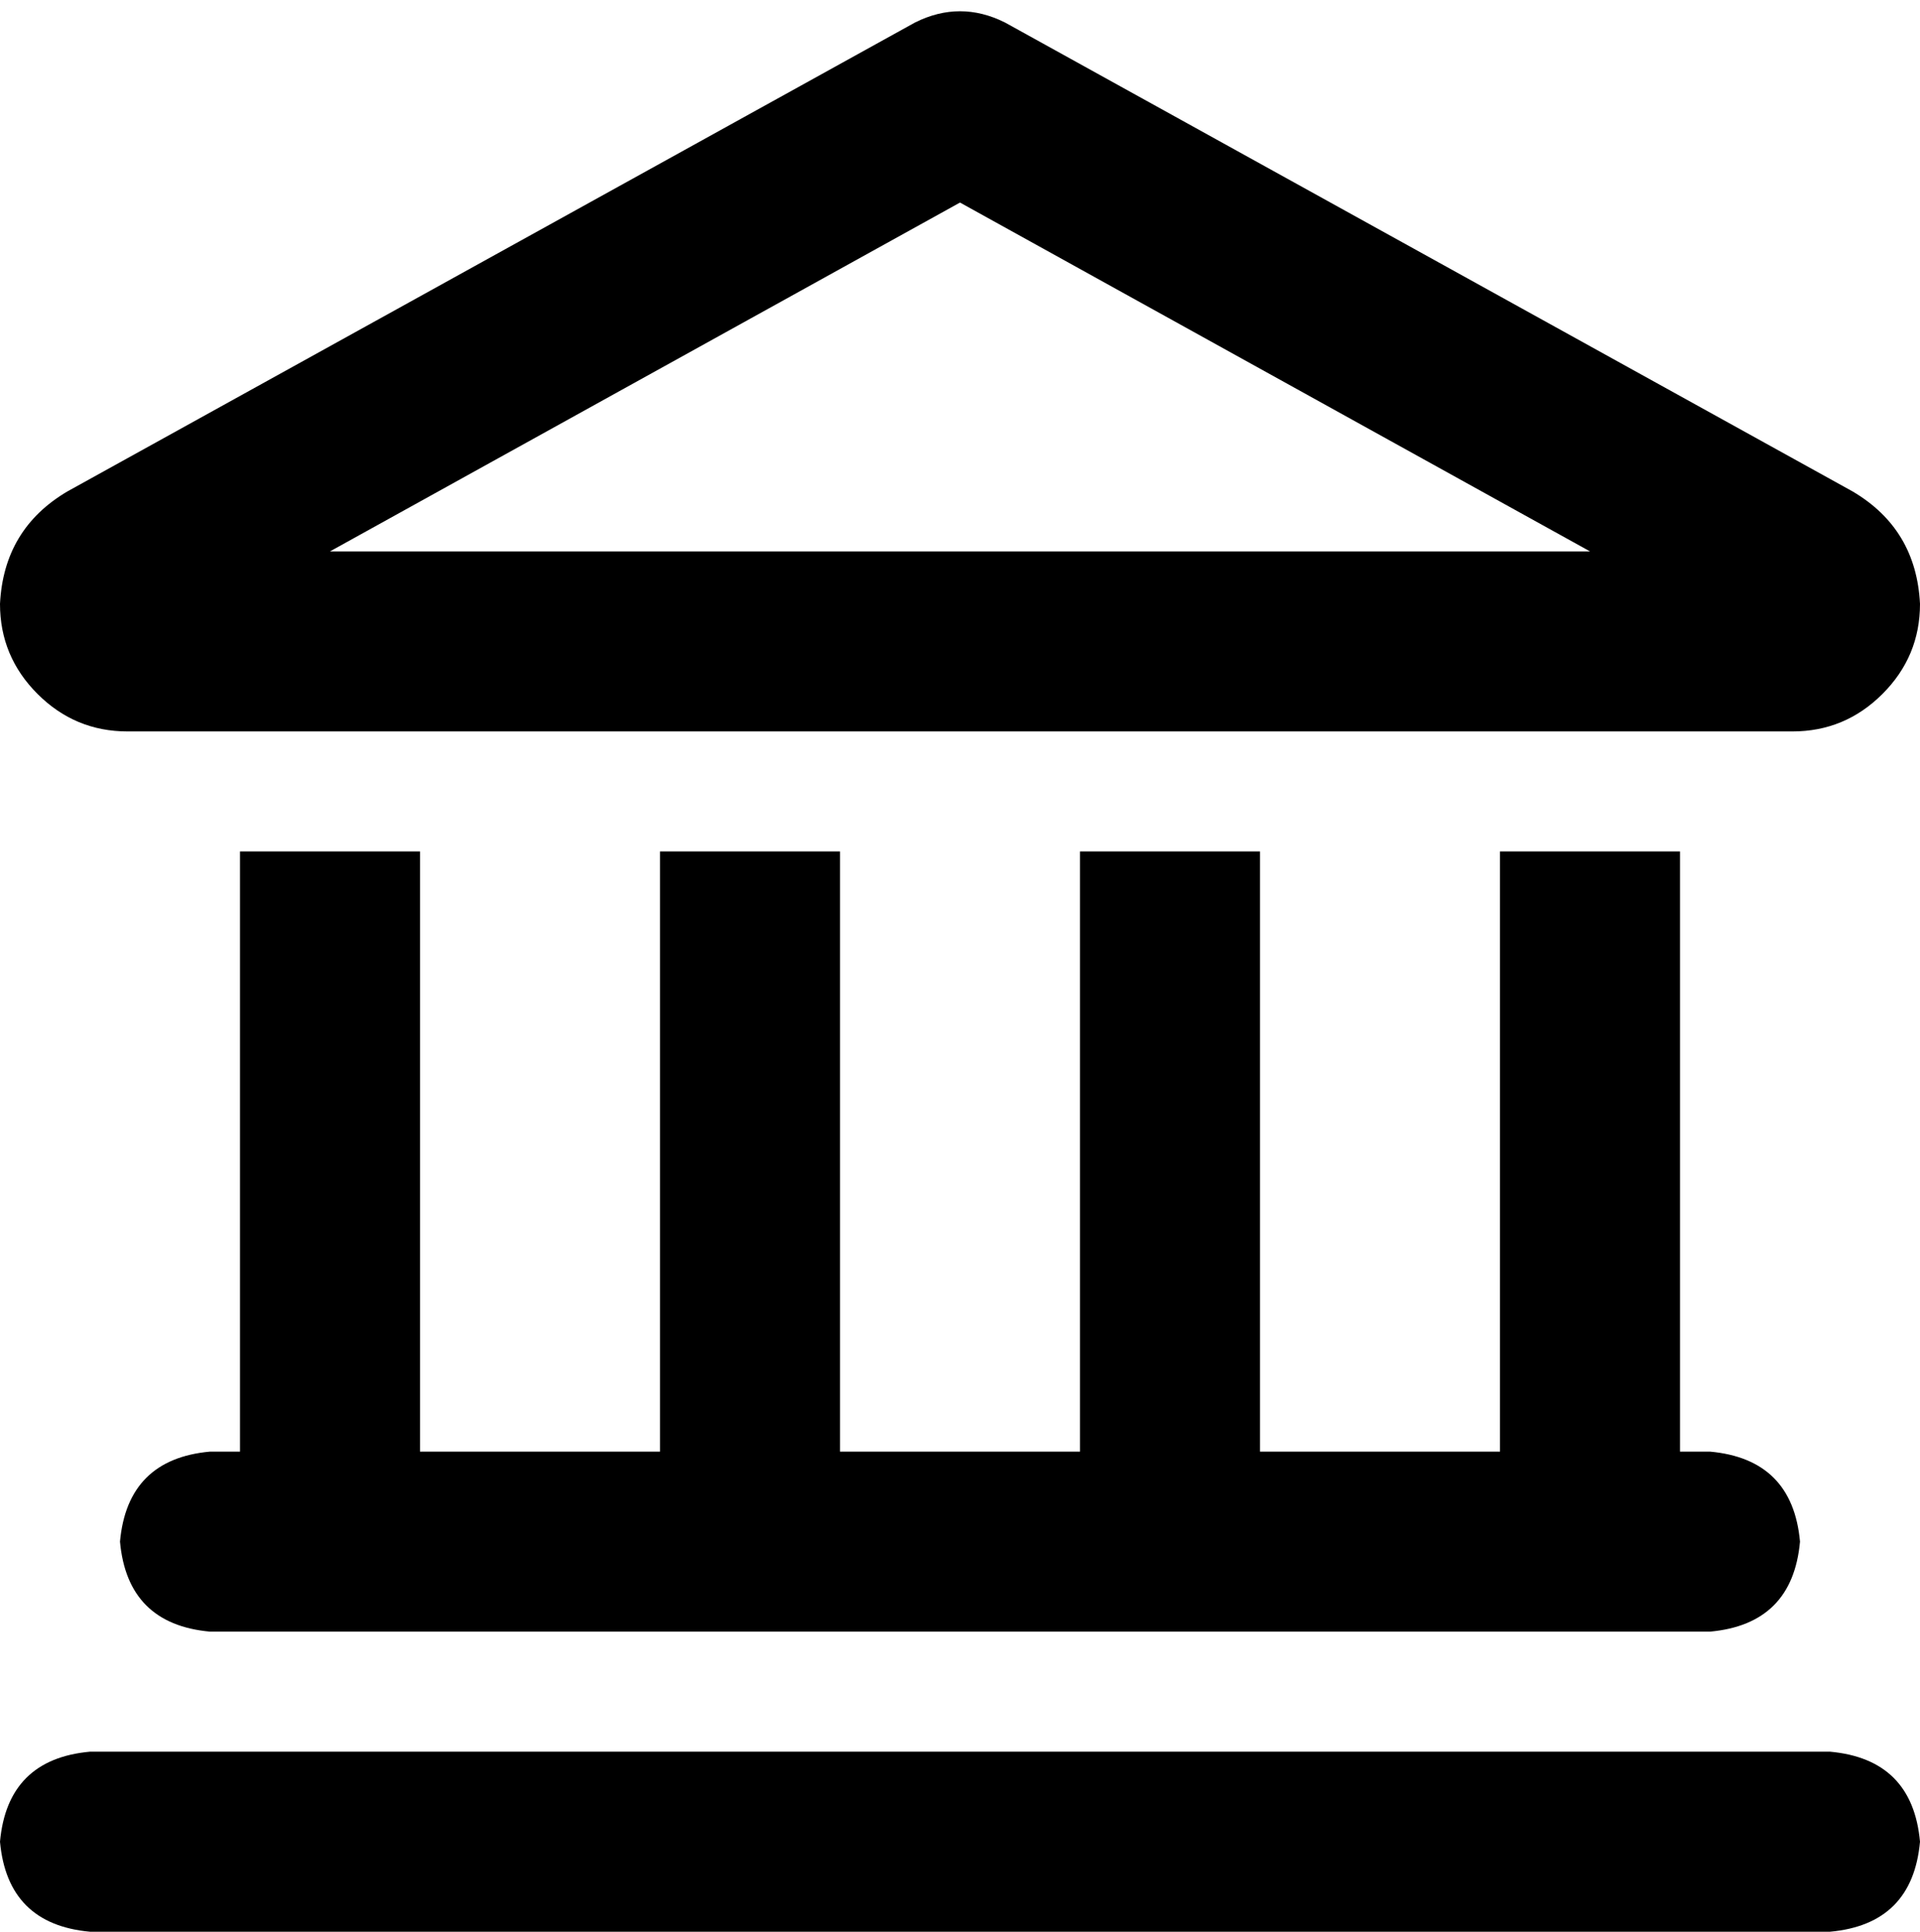 <svg xmlns="http://www.w3.org/2000/svg" viewBox="0 0 512 515">
    <path d="M 268 6 Q 256 0 244 6 L 18 131 Q 1 141 0 161 Q 0 175 10 185 Q 20 195 34 195 L 478 195 Q 492 195 502 185 Q 512 175 512 161 Q 511 141 494 131 L 268 6 L 268 6 Z M 256 54 L 424 147 L 88 147 L 256 54 L 256 54 Z M 112 227 L 64 227 L 64 387 L 56 387 Q 34 389 32 411 Q 34 433 56 435 L 456 435 Q 478 433 480 411 Q 478 389 456 387 L 448 387 L 448 227 L 400 227 L 400 387 L 336 387 L 336 227 L 288 227 L 288 387 L 224 387 L 224 227 L 176 227 L 176 387 L 112 387 L 112 227 L 112 227 Z M 0 491 Q 2 513 24 515 L 488 515 Q 510 513 512 491 Q 510 469 488 467 L 24 467 Q 2 469 0 491 L 0 491 Z"/>
</svg>
